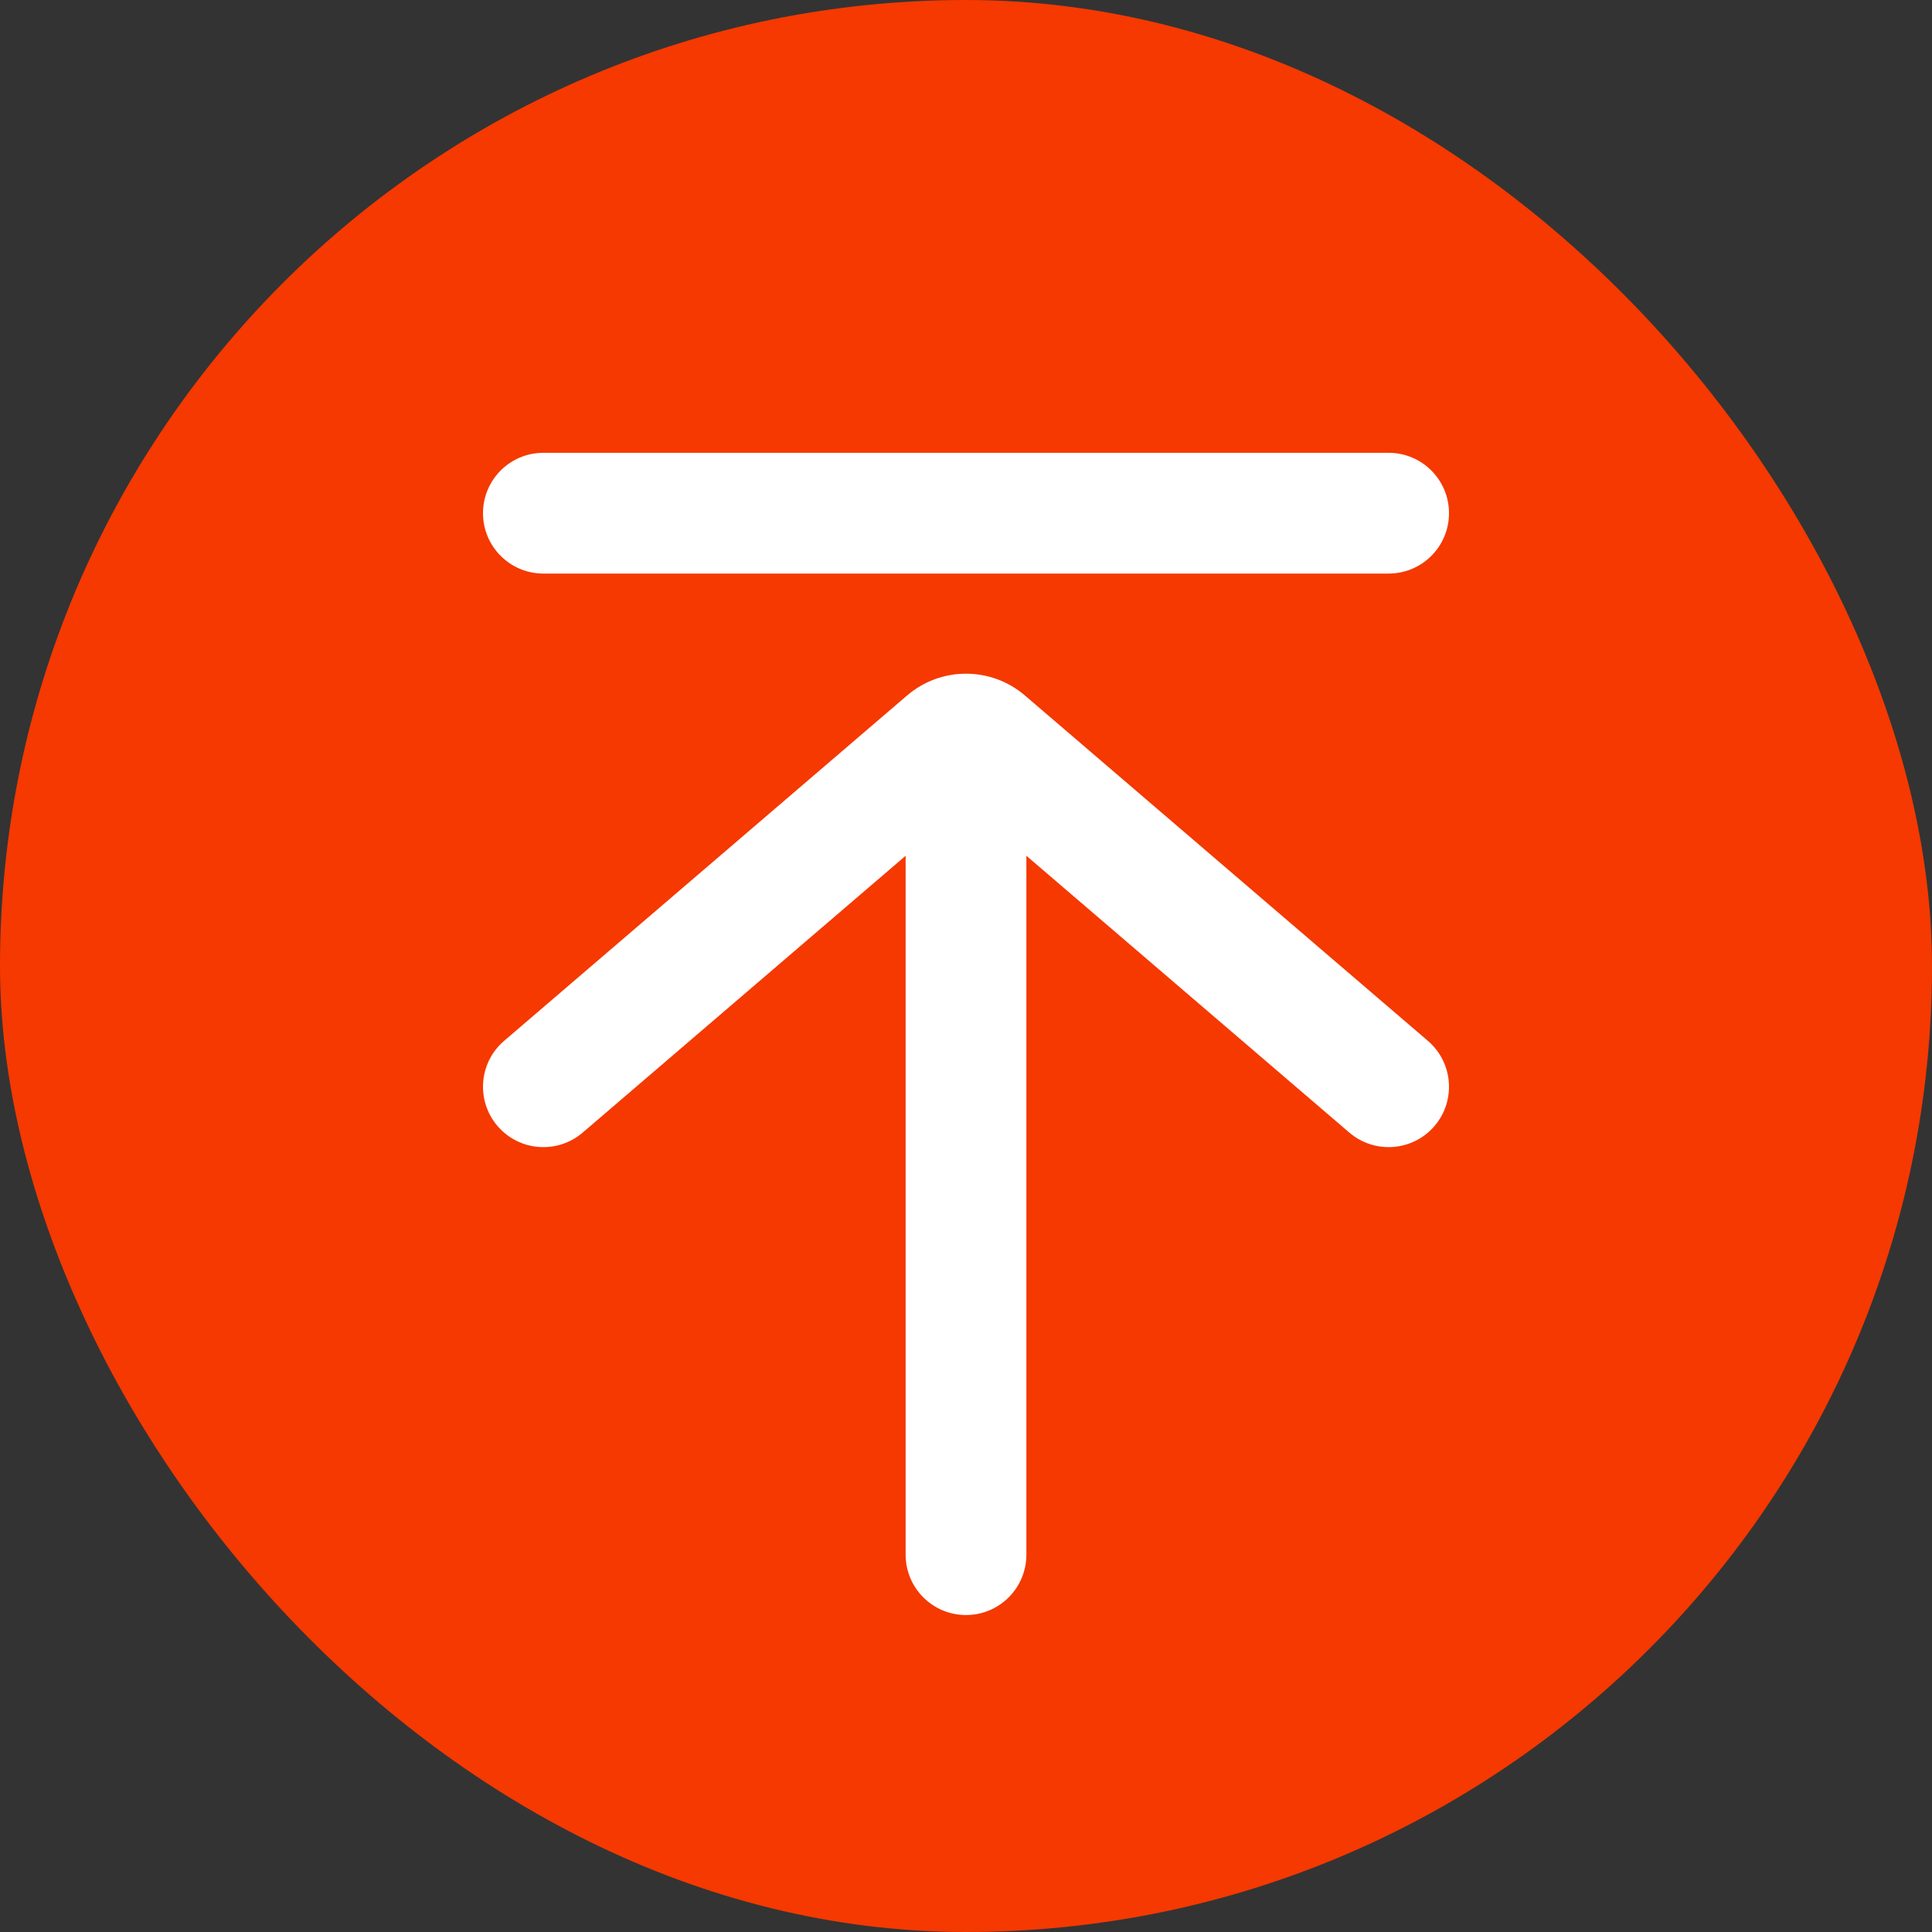 <svg width="64" height="64" viewBox="0 0 64 64" fill="none" xmlns="http://www.w3.org/2000/svg">
<rect x="0" y="0" width="64" height="64" fill="#333333" stroke="none"/>
<rect width="64" height="64" rx="32" fill="#F53900"/>
<path d="M18 15C16.895 15 16 15.895 16 17C16 18.105 16.895 19 18 19H46C47.105 19 48 18.105 48 17C48 15.895 47.105 15 46 15H18Z" fill="white"/>
<path d="M44.699 37.519L34 28.348V51.5C34 52.605 33.105 53.5 32 53.5C30.895 53.5 30 52.605 30 51.5V28.349L19.302 37.519C18.463 38.237 17.2 38.14 16.482 37.302C15.763 36.463 15.86 35.2 16.698 34.481L30.048 23.039C31.171 22.076 32.829 22.076 33.952 23.039L47.302 34.481C48.14 35.2 48.237 36.463 47.519 37.302C46.8 38.14 45.537 38.237 44.699 37.519Z" fill="white"/>
</svg>

